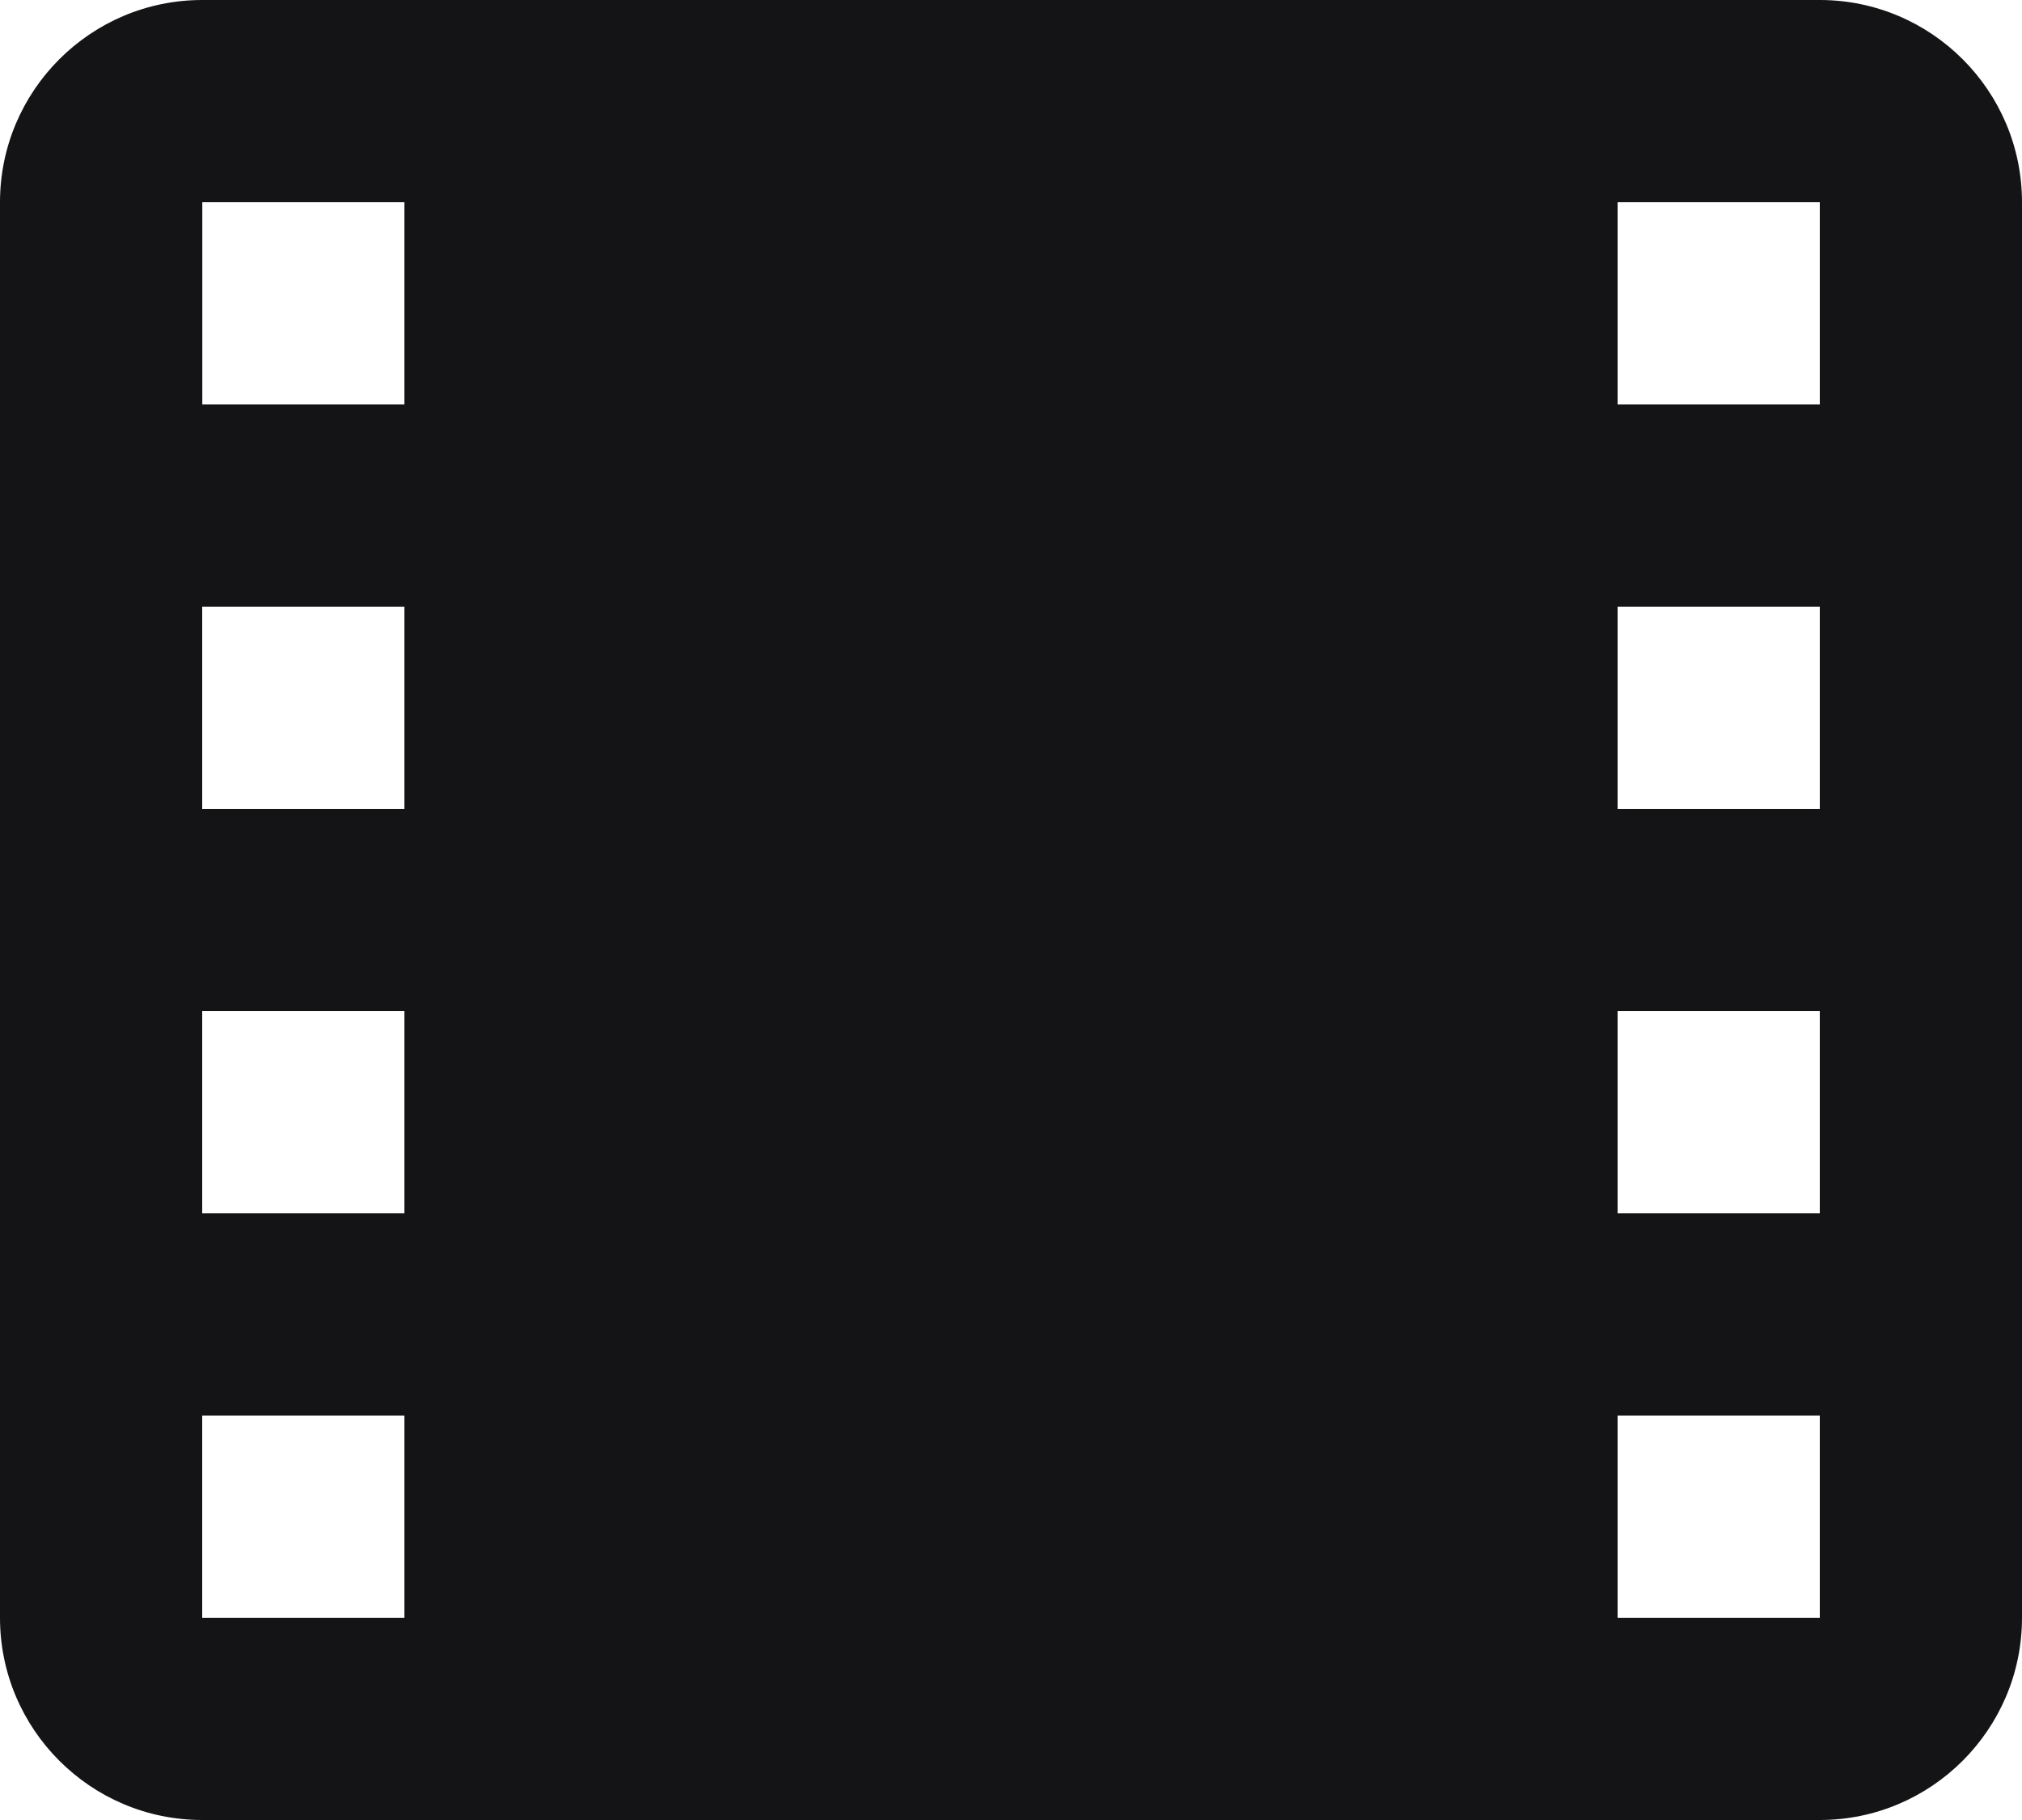 <?xml version="1.0" encoding="UTF-8"?>
<svg width="20px" height="18px" viewBox="0 0 20 18" version="1.1" xmlns="http://www.w3.org/2000/svg" xmlns:xlink="http://www.w3.org/1999/xlink">
    <title>ic_movie</title>
    <g id="ic_movie" stroke="none" stroke-width="1" fill="currentColor" fill-rule="evenodd">
        <path d="M18,0 L2,0 C0.897,0 0,0.897 0,2 L0,16 C0,17.103 0.897,18 2,18 L18,18 C19.103,18 20,17.103 20,16 L20,2 C20,0.897 19.103,0 18,0 Z M4,16 L2,16 L2,14 L4,14 L4,16 Z M4,12 L2,12 L2,10 L4,10 L4,12 Z M4,8 L2,8 L2,6 L4,6 L4,8 Z M4,4 L2.001,4 L2.001,2 L4,2 L4,4 Z M18,16 L16,16 L16,14 L18,14 L18,16 Z M18,12 L16,12 L16,10 L18,10 L18,12 Z M18,8 L16,8 L16,6 L18,6 L18,8 Z M18,4 L16,4 L16,2 L18,2 L18,4 Z" id="Shape" fill="#141416" fill-rule="nonzero"></path>
    </g>
</svg>